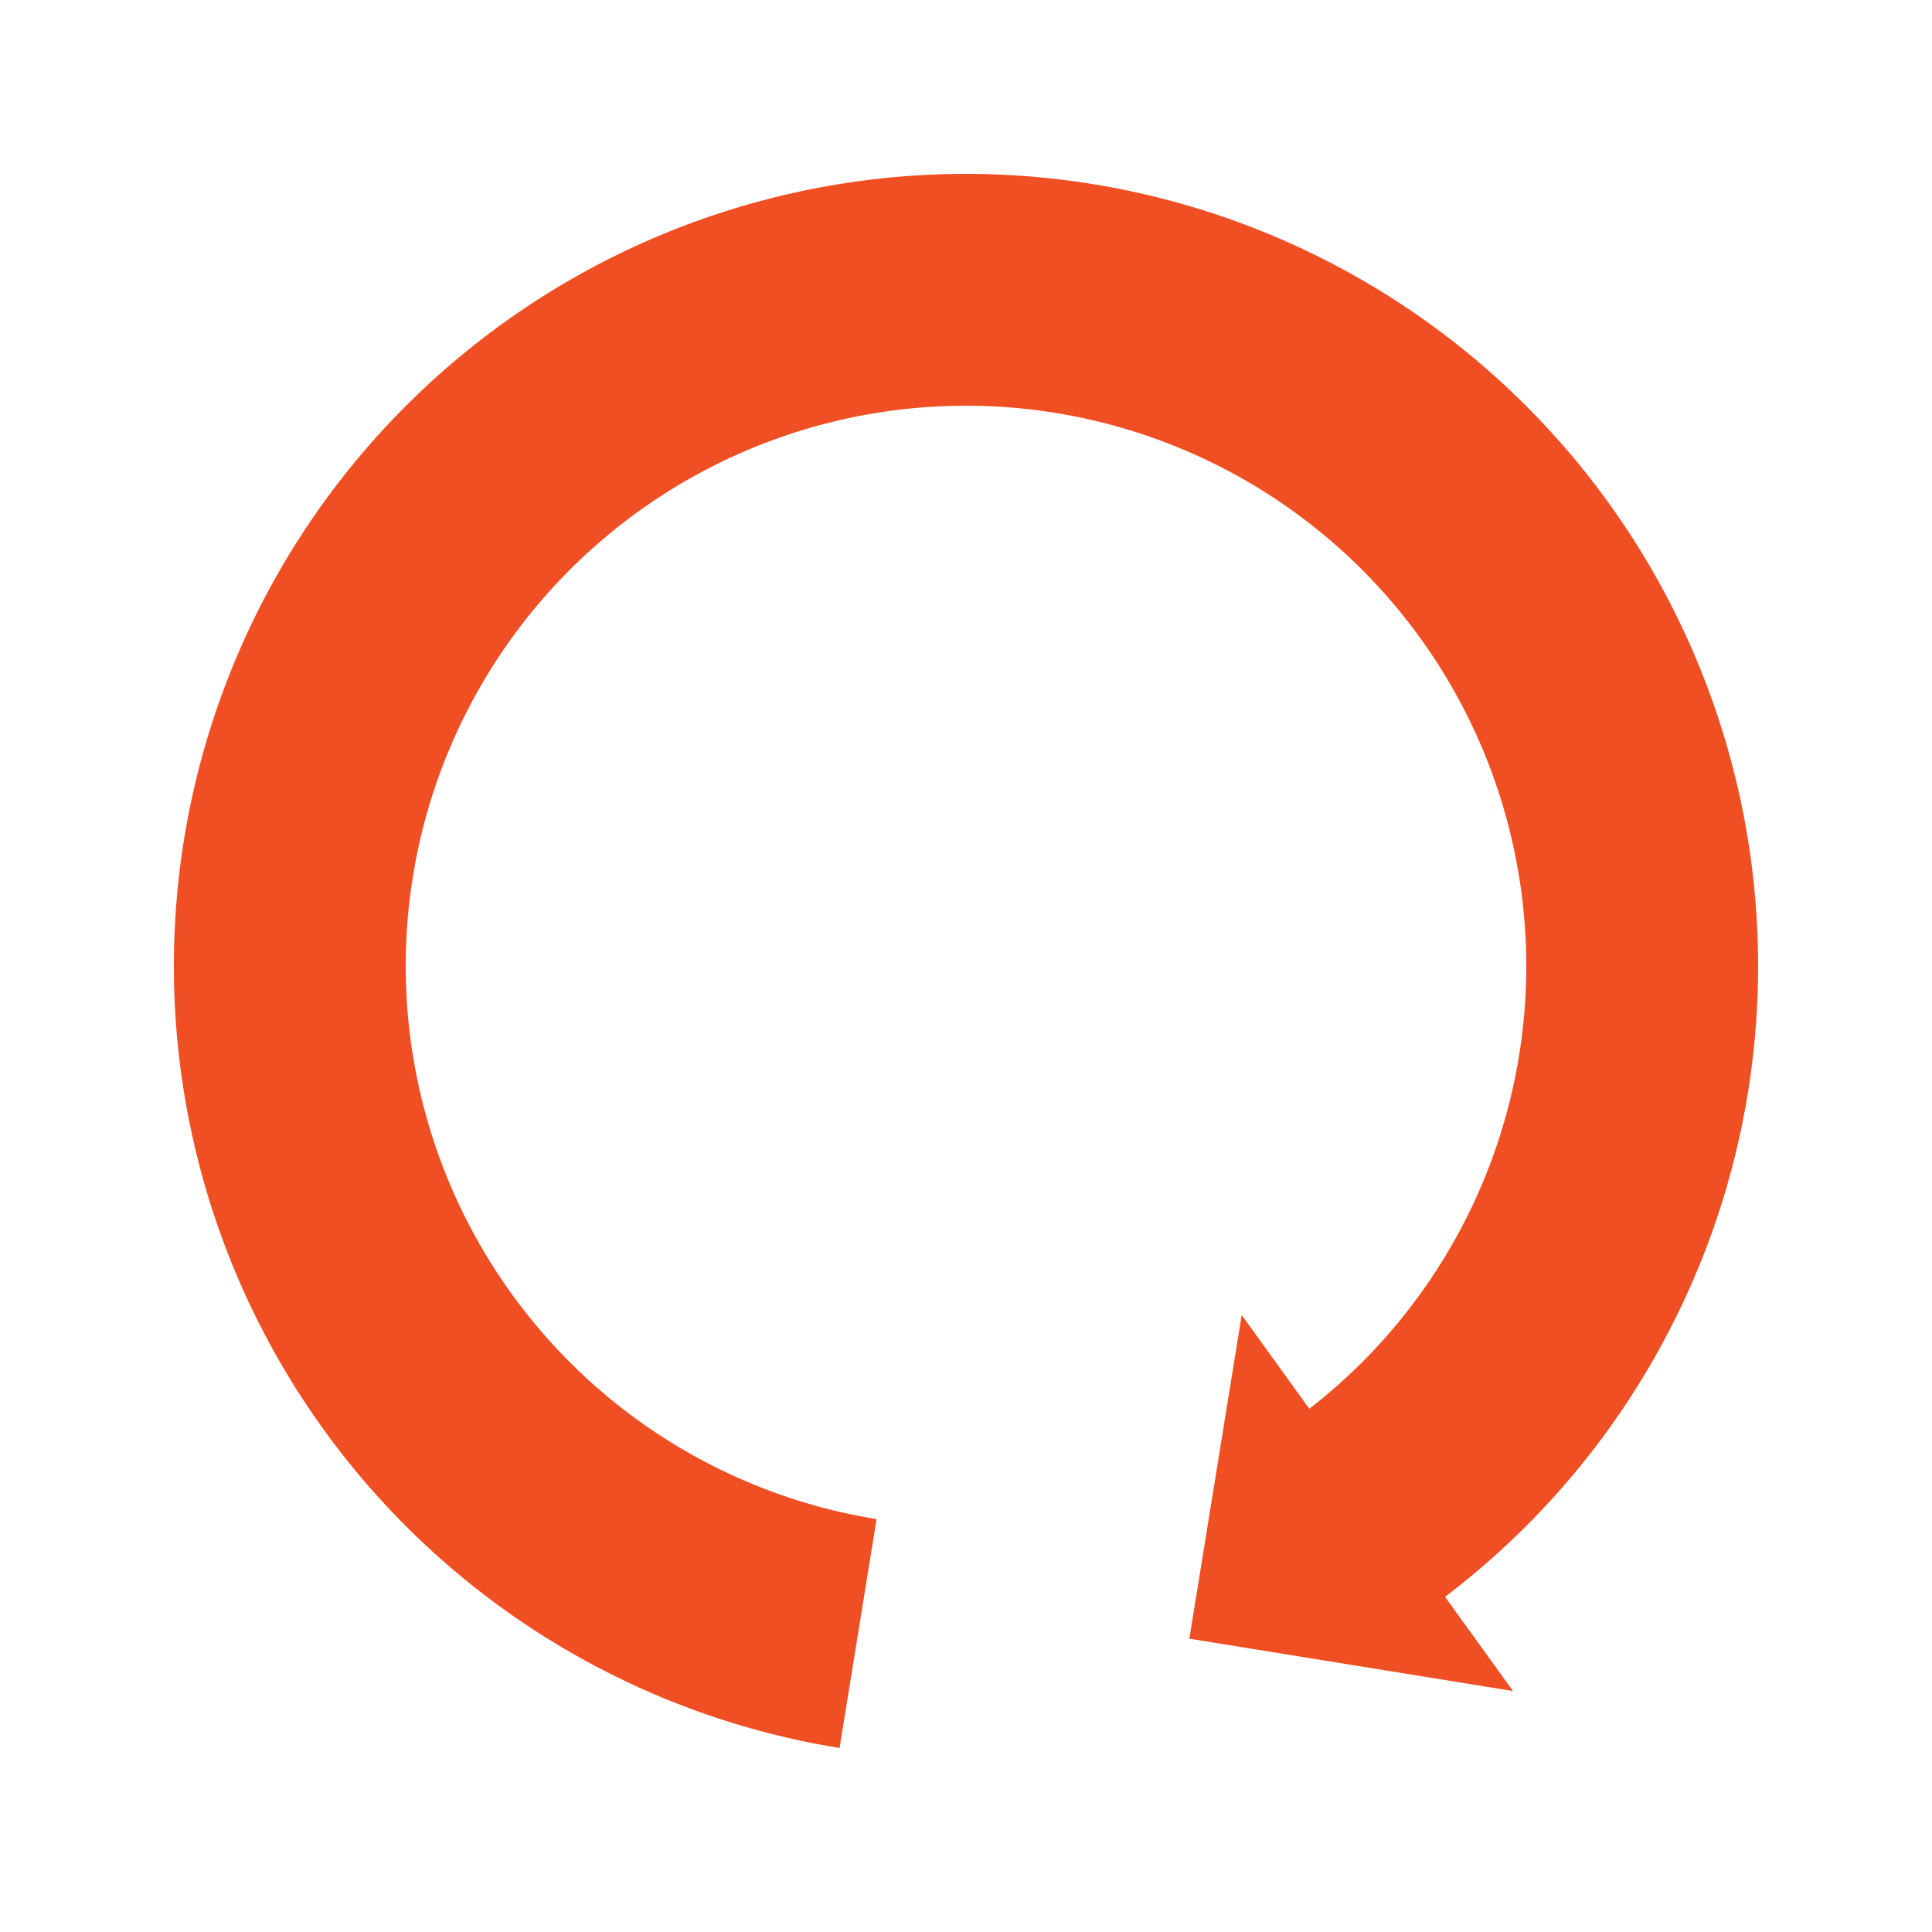 <?xml version="1.0" encoding="utf-8"?>
<svg xmlns="http://www.w3.org/2000/svg" xmlns:xlink="http://www.w3.org/1999/xlink" style="margin: auto; background: none; display: block; shape-rendering: auto;" width="200px" height="200px" viewBox="0 0 100 100" preserveAspectRatio="xMidYMid">
<g transform="rotate(144.185 50 50)">
  <path d="M50 15A35 35 0 1 0 74.749 25.251" fill="none" stroke="#f04f23" stroke-width="12"></path>
  <path d="M49 3L49 27L61 15L49 3" fill="#f04f23"></path>
  <animateTransform attributeName="transform" type="rotate" repeatCount="indefinite" dur="1s" values="0 50 50;360 50 50" keyTimes="0;1"></animateTransform>
</g>
<!-- [ldio] generated by https://loading.io/ --></svg>